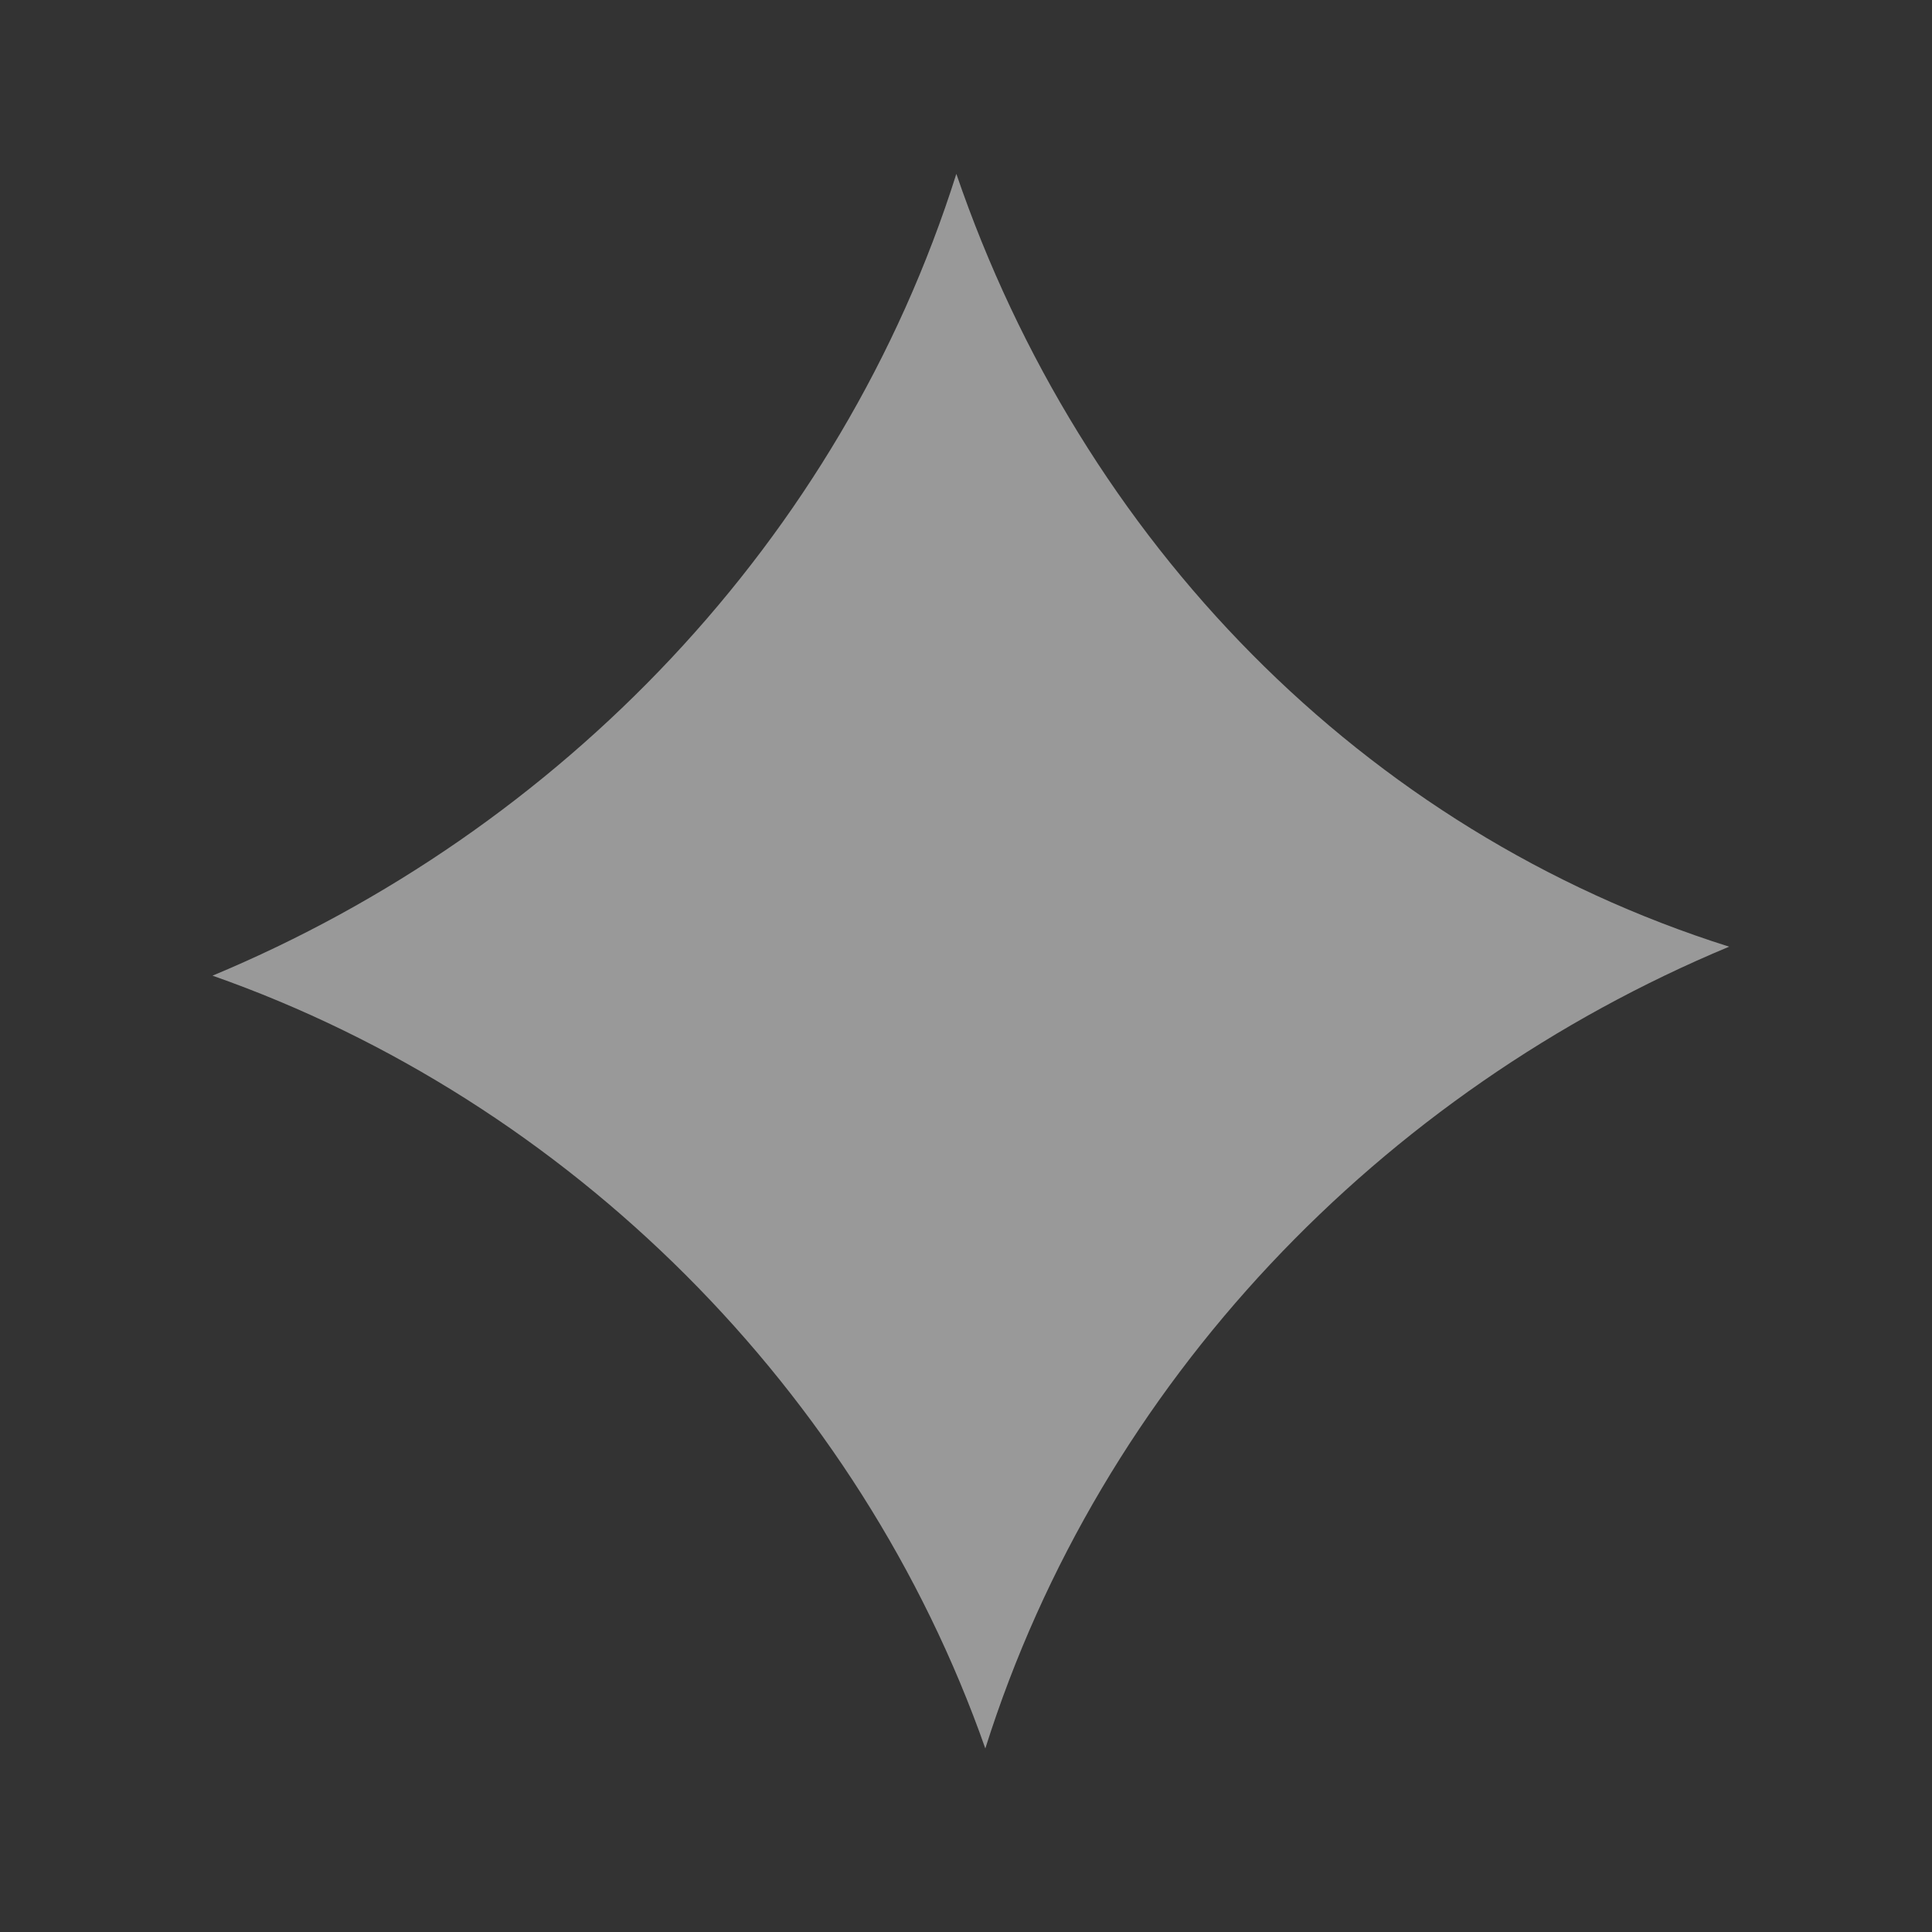 <?xml version="1.0" encoding="utf-8"?>
<!-- Generator: Adobe Illustrator 23.1.0, SVG Export Plug-In . SVG Version: 6.00 Build 0)  -->
<svg version="1.1" id="레이어_1" xmlns="http://www.w3.org/2000/svg" xmlns:xlink="http://www.w3.org/1999/xlink" x="0px"
	 y="0px" width="20px" height="20px" viewBox="0 0 20 20" style="enable-background:new 0 0 20 20;" xml:space="preserve">
<rect x="0" y="0" width="20" height="20" fill="#333333" stroke="none"/>
<g style="opacity:0.5;">
	<path style="fill:#FFFFFF;" d="M9.9,1.8c-1.2,3.8-4.1,6.8-7.7,8.3c3.7,1.3,6.7,4.3,8,8c1.2-3.8,4.1-6.8,7.7-8.3
		C14.1,8.6,11.2,5.6,9.9,1.8"/>
	<rect x="2.1" y="1.8" style="fill:none;" width="15.7" height="16.3"/>
</g>
<g>
</g>
<g>
</g>
<g>
</g>
<g>
</g>
<g>
</g>
<g>
</g>
<g>
</g>
<g>
</g>
<g>
</g>
<g>
</g>
<g>
</g>
<g>
</g>
<g>
</g>
<g>
</g>
<g>
</g>
</svg>
